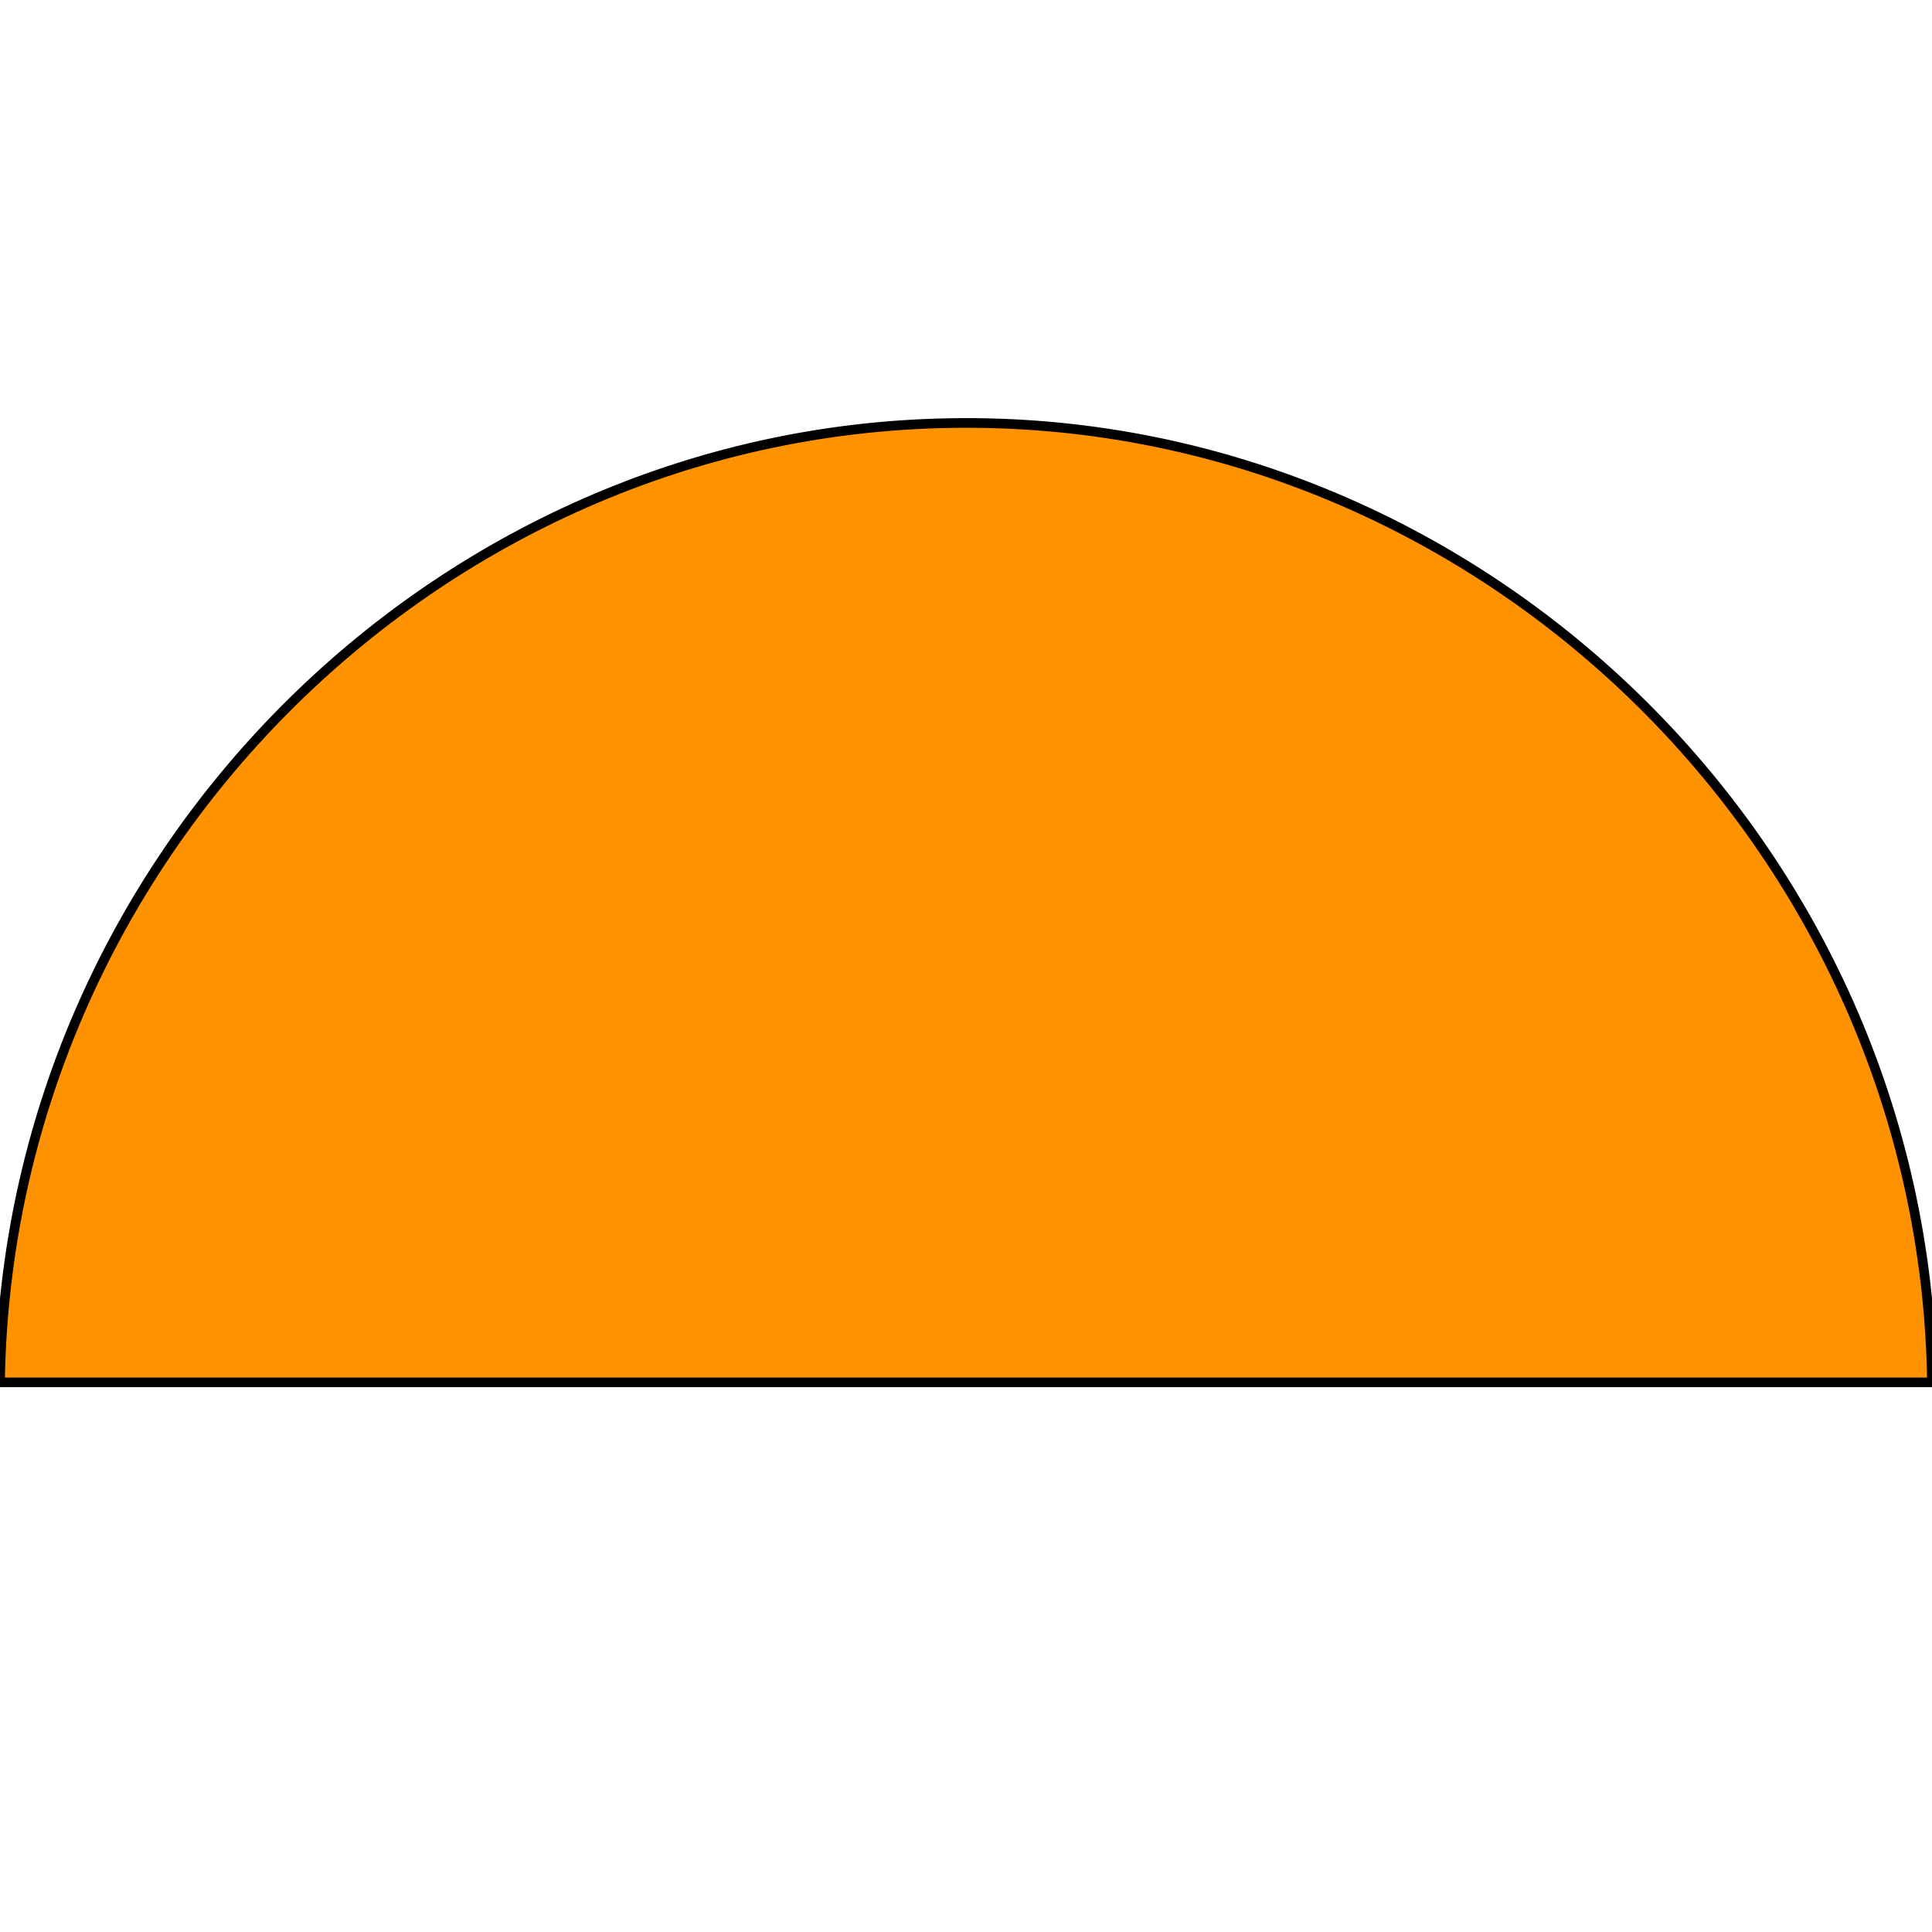 <?xml version="1.0" encoding="utf-8"?>
<!-- Generator: Adobe Illustrator 23.0.3, SVG Export Plug-In . SVG Version: 6.00 Build 0)  -->
<svg version="1.1" id="Layer_1" xmlns="http://www.w3.org/2000/svg" xmlns:xlink="http://www.w3.org/1999/xlink" x="0px" y="0px"
	 viewBox="0 0 200 200" style="enable-background:new 0 0 200 200;" xml:space="preserve">
<style type="text/css">
	.st0{fill:#FF9200;stroke:#000000;stroke-miterlimit:10;}
</style>
<path class="st0" d="M0,200"/>
<path class="st0" d="M100,0"/>
<path class="st0" d="M200,143.1c-0.8-55.6-47.1-100.3-101.7-99.3C45,44.7,0.8,88.9,0,143.1H200z"/>
</svg>
